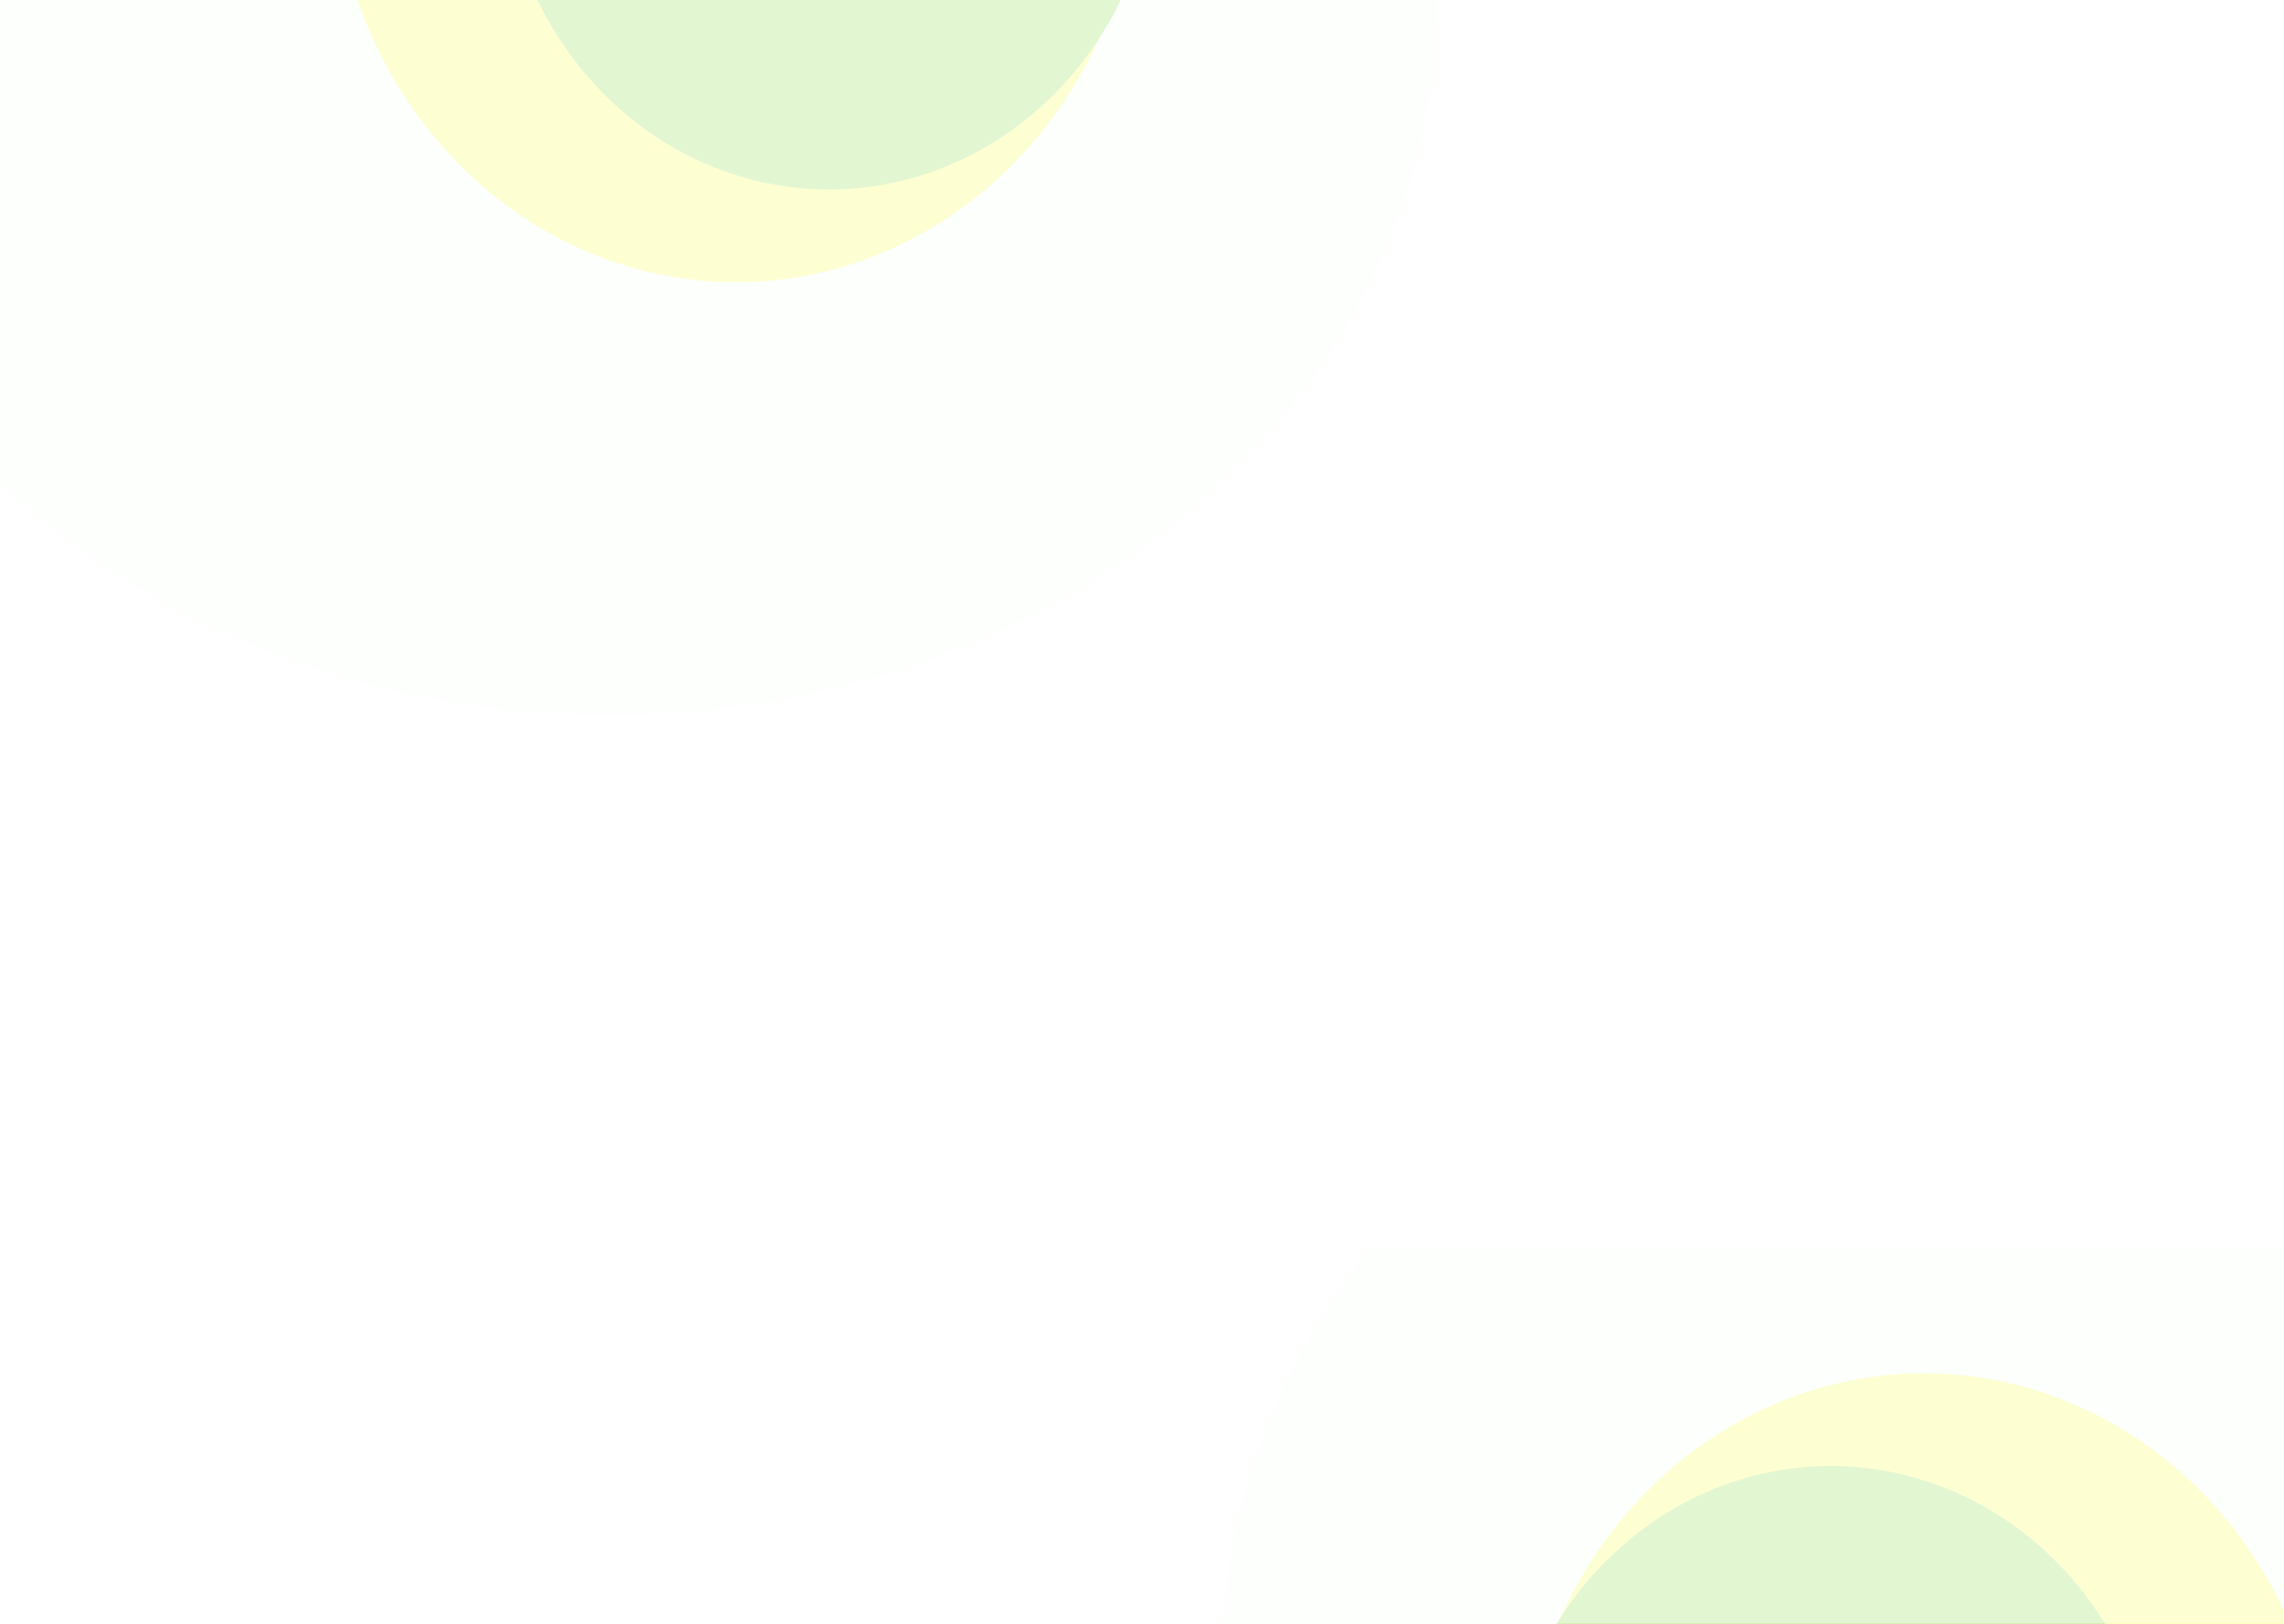 <svg width="1440" height="1024" viewBox="0 0 1440 1024" fill="none" xmlns="http://www.w3.org/2000/svg">
<g opacity="0.8" clip-path="url(#clip0_397_4612)">
<ellipse rx="255" ry="274.5" transform="matrix(-1 0 0 1 1213 1140.5)" fill="#FFFF00"/>
<ellipse rx="207.084" ry="221.18" transform="matrix(-1 0 0 1 1154.28 1145.66)" fill="#66CC00"/>
<g filter="url(#filter0_b_397_4612)">
<ellipse rx="521.5" ry="450.5" transform="matrix(-1 0 0 1 1292.5 1043.5)" fill="#FBFFFB" fill-opacity="0.79"/>
</g>
</g>
<g opacity="0.8" clip-path="url(#clip1_397_4612)">
<ellipse rx="255" ry="274.5" transform="matrix(1 1.74846e-07 1.74846e-07 -1 464 -96.5)" fill="#FFFF00"/>
<ellipse rx="207.084" ry="221.18" transform="matrix(1 1.74846e-07 1.74846e-07 -1 522.723 -101.656)" fill="#66CC00"/>
<g filter="url(#filter1_b_397_4612)">
<ellipse rx="521.5" ry="450.5" transform="matrix(1 1.74846e-07 1.74846e-07 -1 384.5 0.5)" fill="#FBFFFB" fill-opacity="0.79"/>
</g>
</g>
<defs>
<filter id="filter0_b_397_4612" x="630.874" y="452.874" width="1323.25" height="1181.25" filterUnits="userSpaceOnUse" color-interpolation-filters="sRGB">
<feFlood flood-opacity="0" result="BackgroundImageFix"/>
<feGaussianBlur in="BackgroundImageFix" stdDeviation="70.063"/>
<feComposite in2="SourceAlpha" operator="in" result="effect1_backgroundBlur_397_4612"/>
<feBlend mode="normal" in="SourceGraphic" in2="effect1_backgroundBlur_397_4612" result="shape"/>
</filter>
<filter id="filter1_b_397_4612" x="-277.126" y="-590.126" width="1323.25" height="1181.25" filterUnits="userSpaceOnUse" color-interpolation-filters="sRGB">
<feFlood flood-opacity="0" result="BackgroundImageFix"/>
<feGaussianBlur in="BackgroundImageFix" stdDeviation="70.063"/>
<feComposite in2="SourceAlpha" operator="in" result="effect1_backgroundBlur_397_4612"/>
<feBlend mode="normal" in="SourceGraphic" in2="effect1_backgroundBlur_397_4612" result="shape"/>
</filter>
<clipPath id="clip0_397_4612">
<rect width="669" height="238" fill="white" transform="matrix(-1 0 0 1 1440 786)"/>
</clipPath>
<clipPath id="clip1_397_4612">
<rect width="906" height="451" fill="white" transform="matrix(1 1.74846e-07 1.74846e-07 -1 0 451)"/>
</clipPath>
</defs>
</svg>

